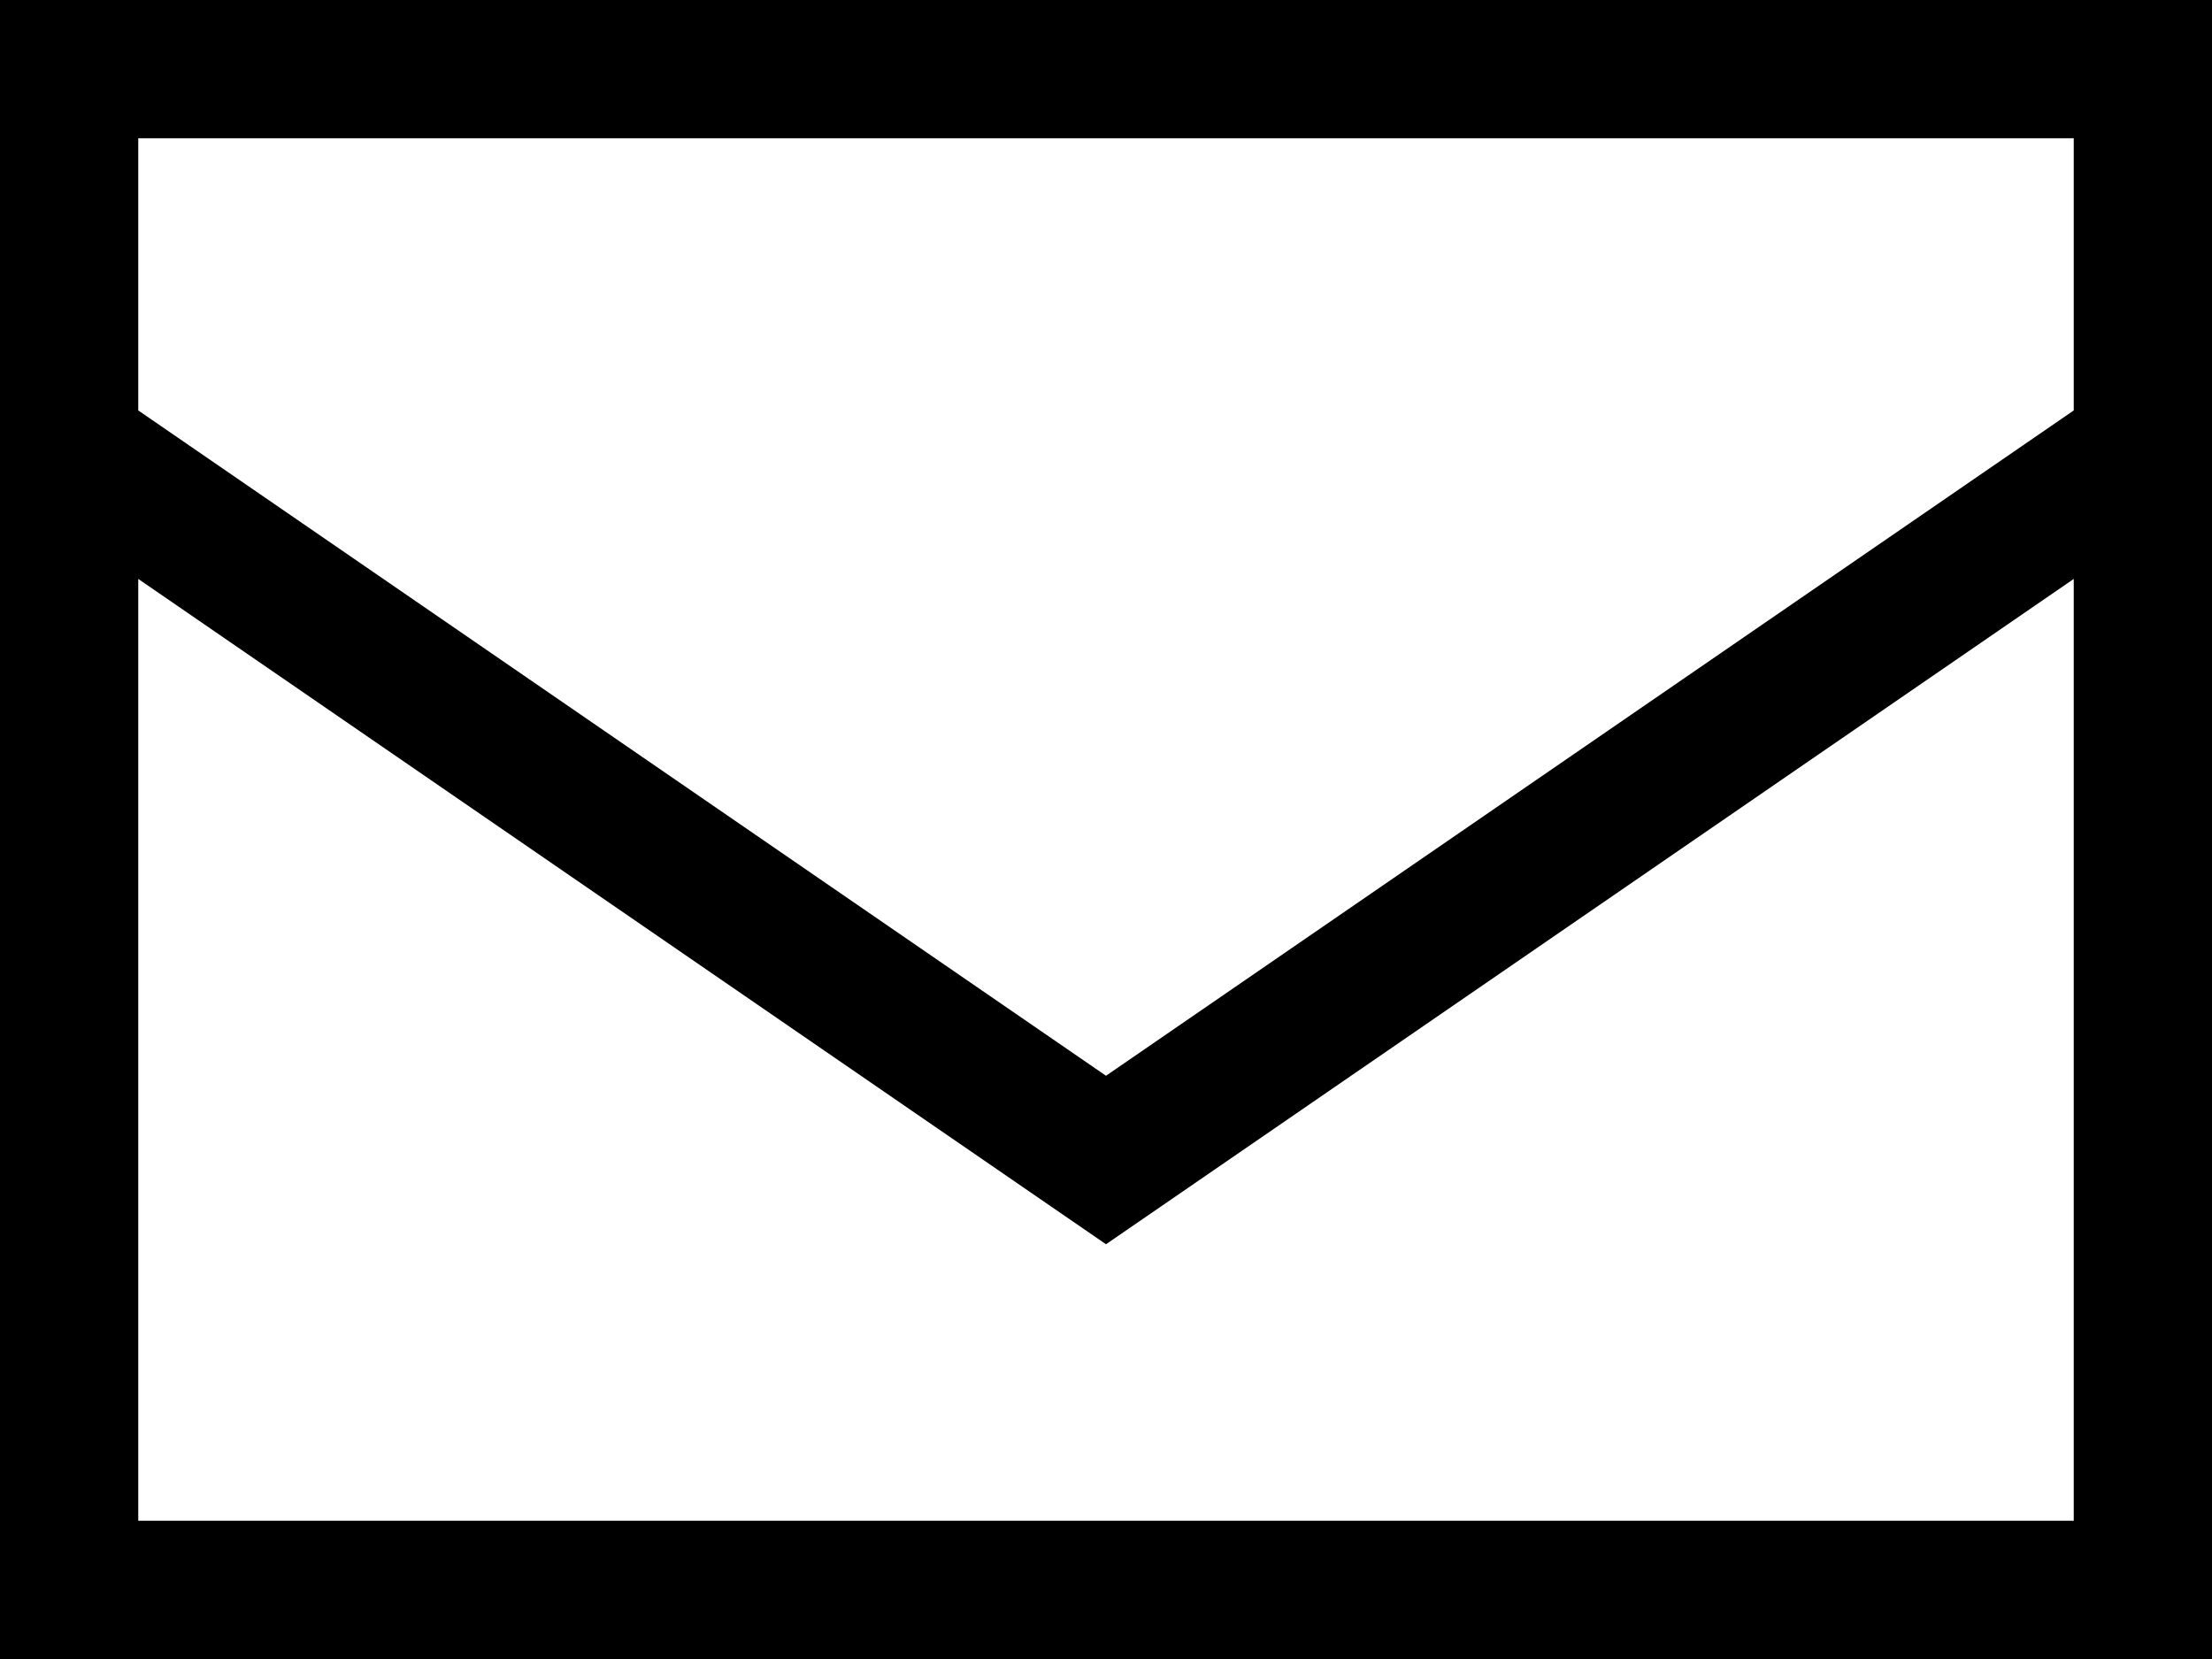 <svg viewBox="0 0 512 384">
  <path
    d="M 32 95 L 256 249 L 480 95 L 480 32 L 32 32 L 32 95 L 32 95 Z M 480 134 L 256 288 L 32 134 L 32 352 L 480 352 L 480 134 L 480 134 Z M 0 352 L 0 112 L 0 32 L 0 0 L 32 0 L 480 0 L 512 0 L 512 32 L 512 112 L 512 352 L 512 384 L 480 384 L 32 384 L 0 384 L 0 352 L 0 352 Z"
  />
</svg>